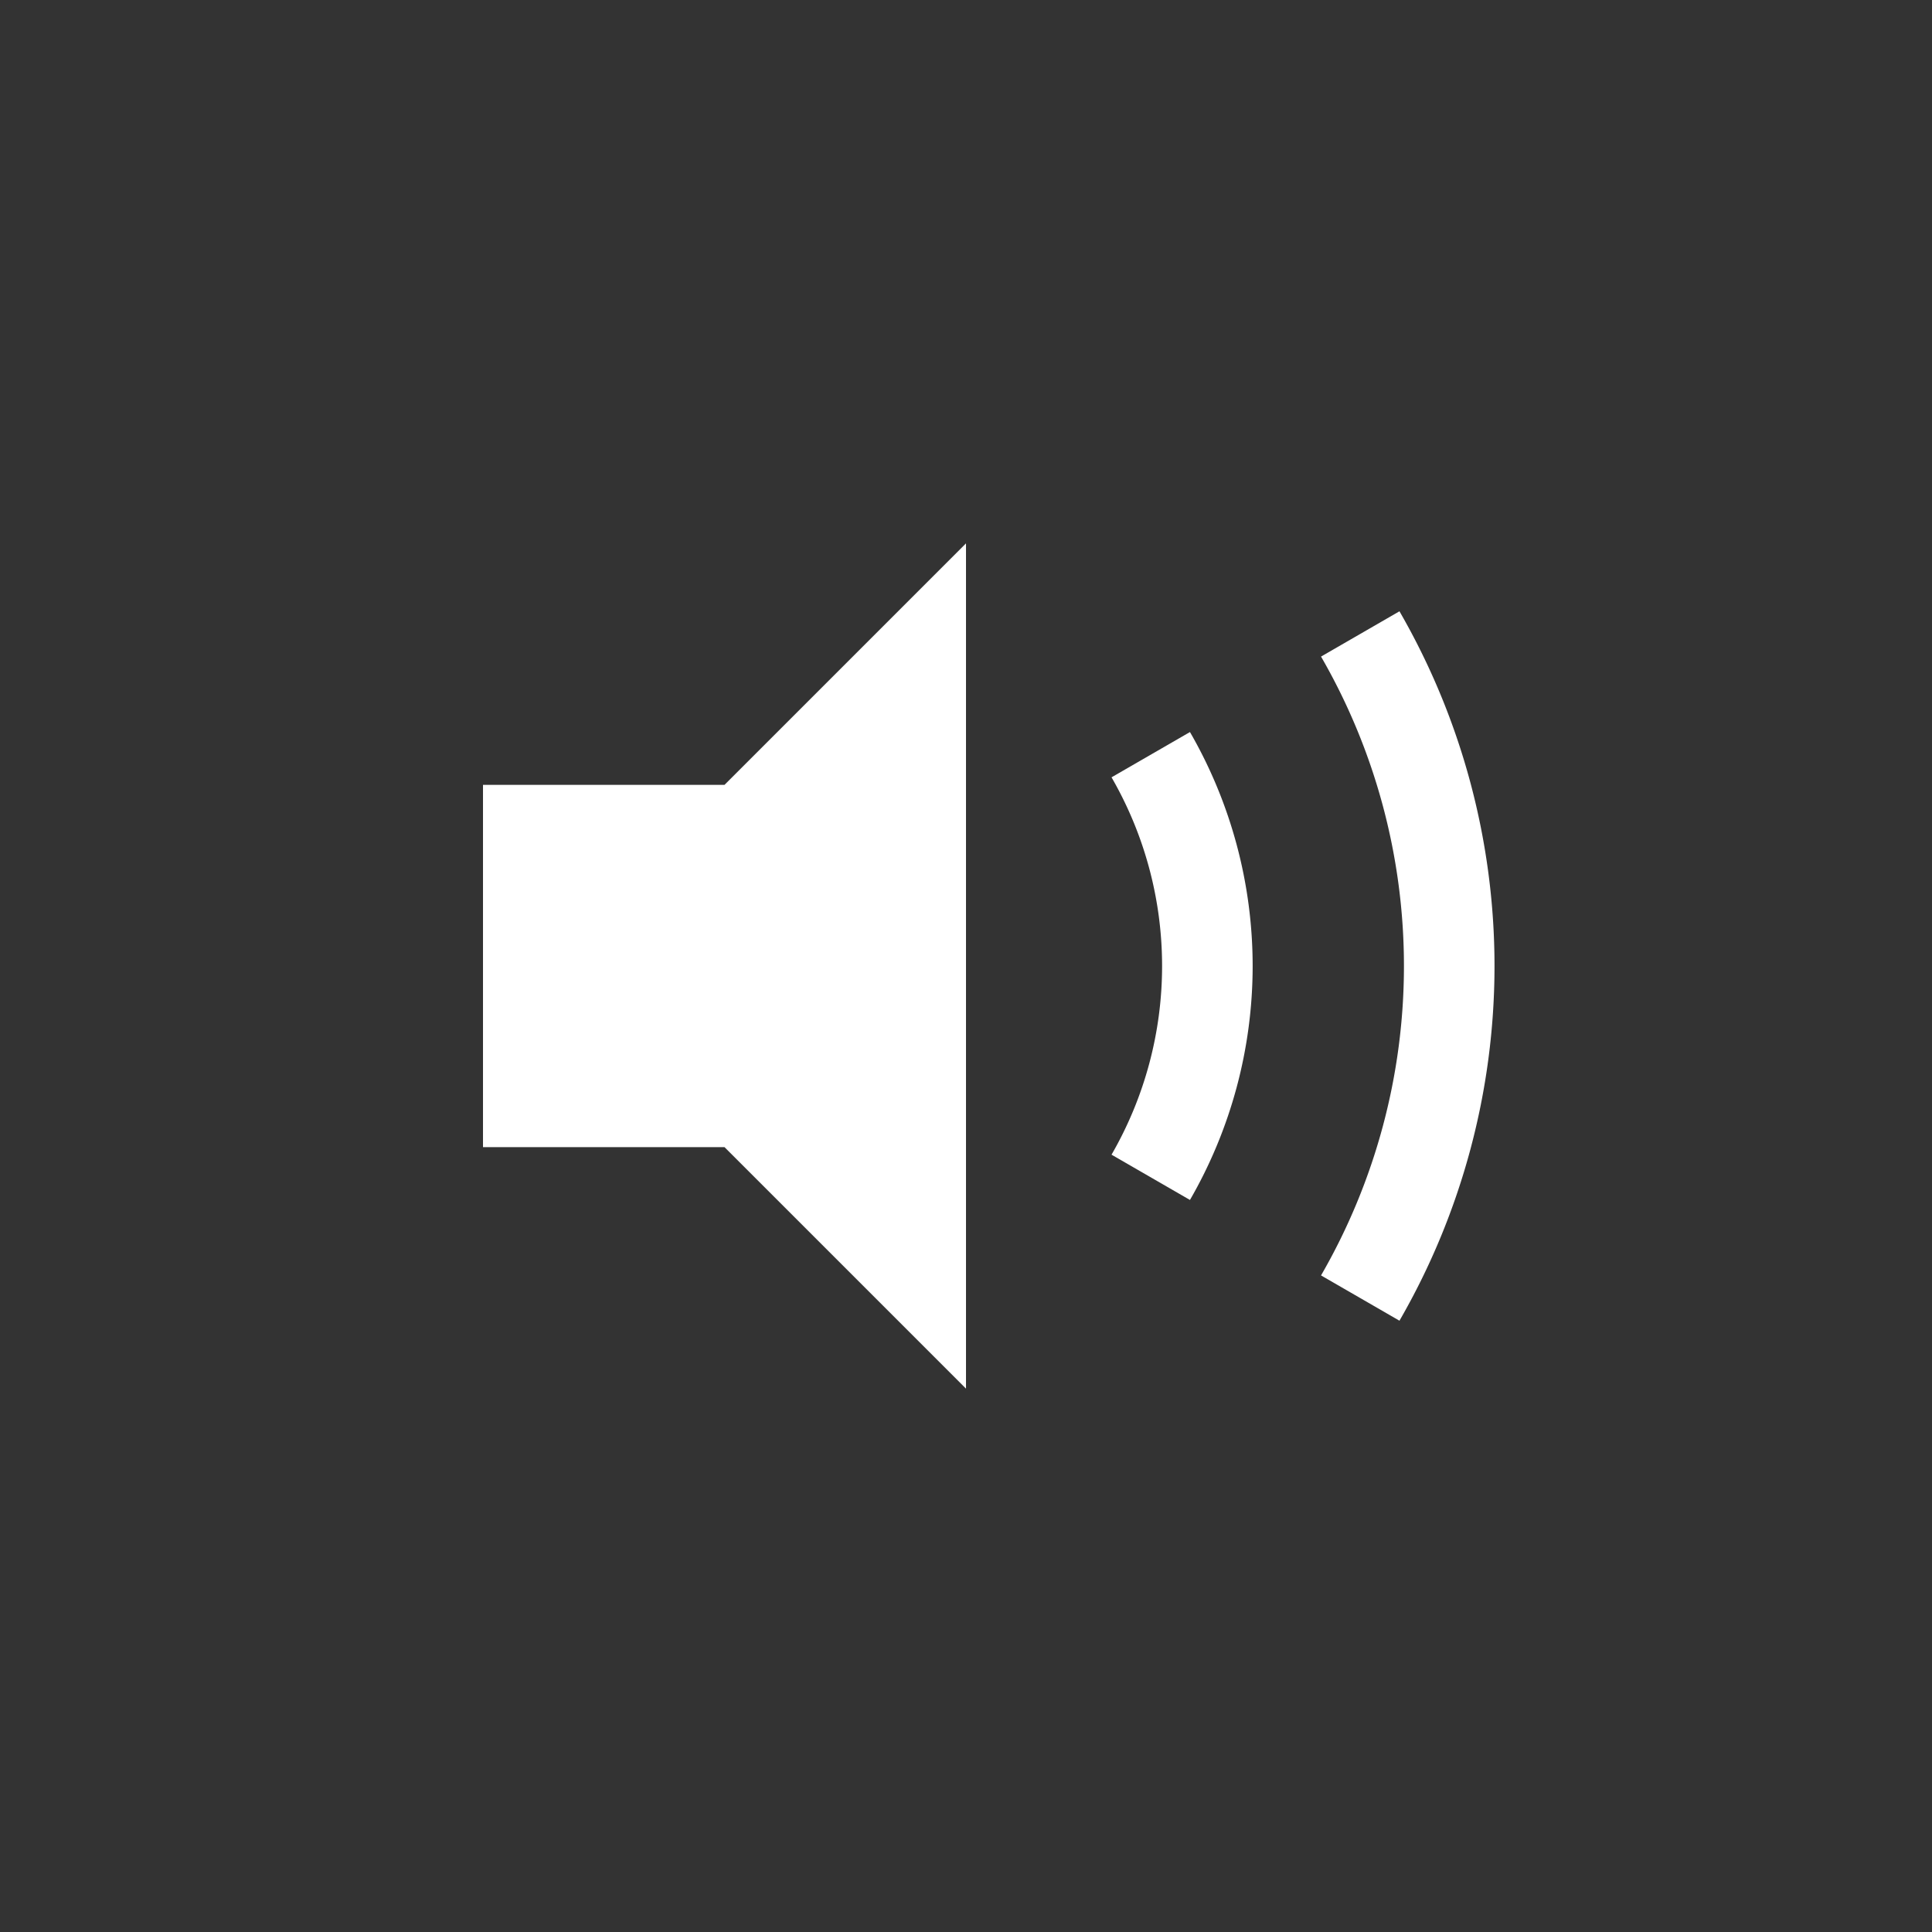 <svg xmlns="http://www.w3.org/2000/svg" viewBox="0 0 32 32">
  <rect x="0" y="0" width="32" height="32" fill="#333333" stroke="none"/>
  <defs>
    <style>
      .a {
        fill: #fff;
      }

      .b {
        fill: none;
        stroke: #fff;
        stroke-miterlimit: 10;
        stroke-width: 1.5px;
      }
    </style>
  </defs>
  <g>
    <polygon class="a" points="16 9 12 13 8 13 8 19 12 19 16 23 16 9"/>
    <path class="b" d="M19.06,12.5a7,7,0,0,1,0,7"/>
    <path class="b" d="M22.53,10.5a11,11,0,0,1,0,11"/>
  </g>
</svg>
